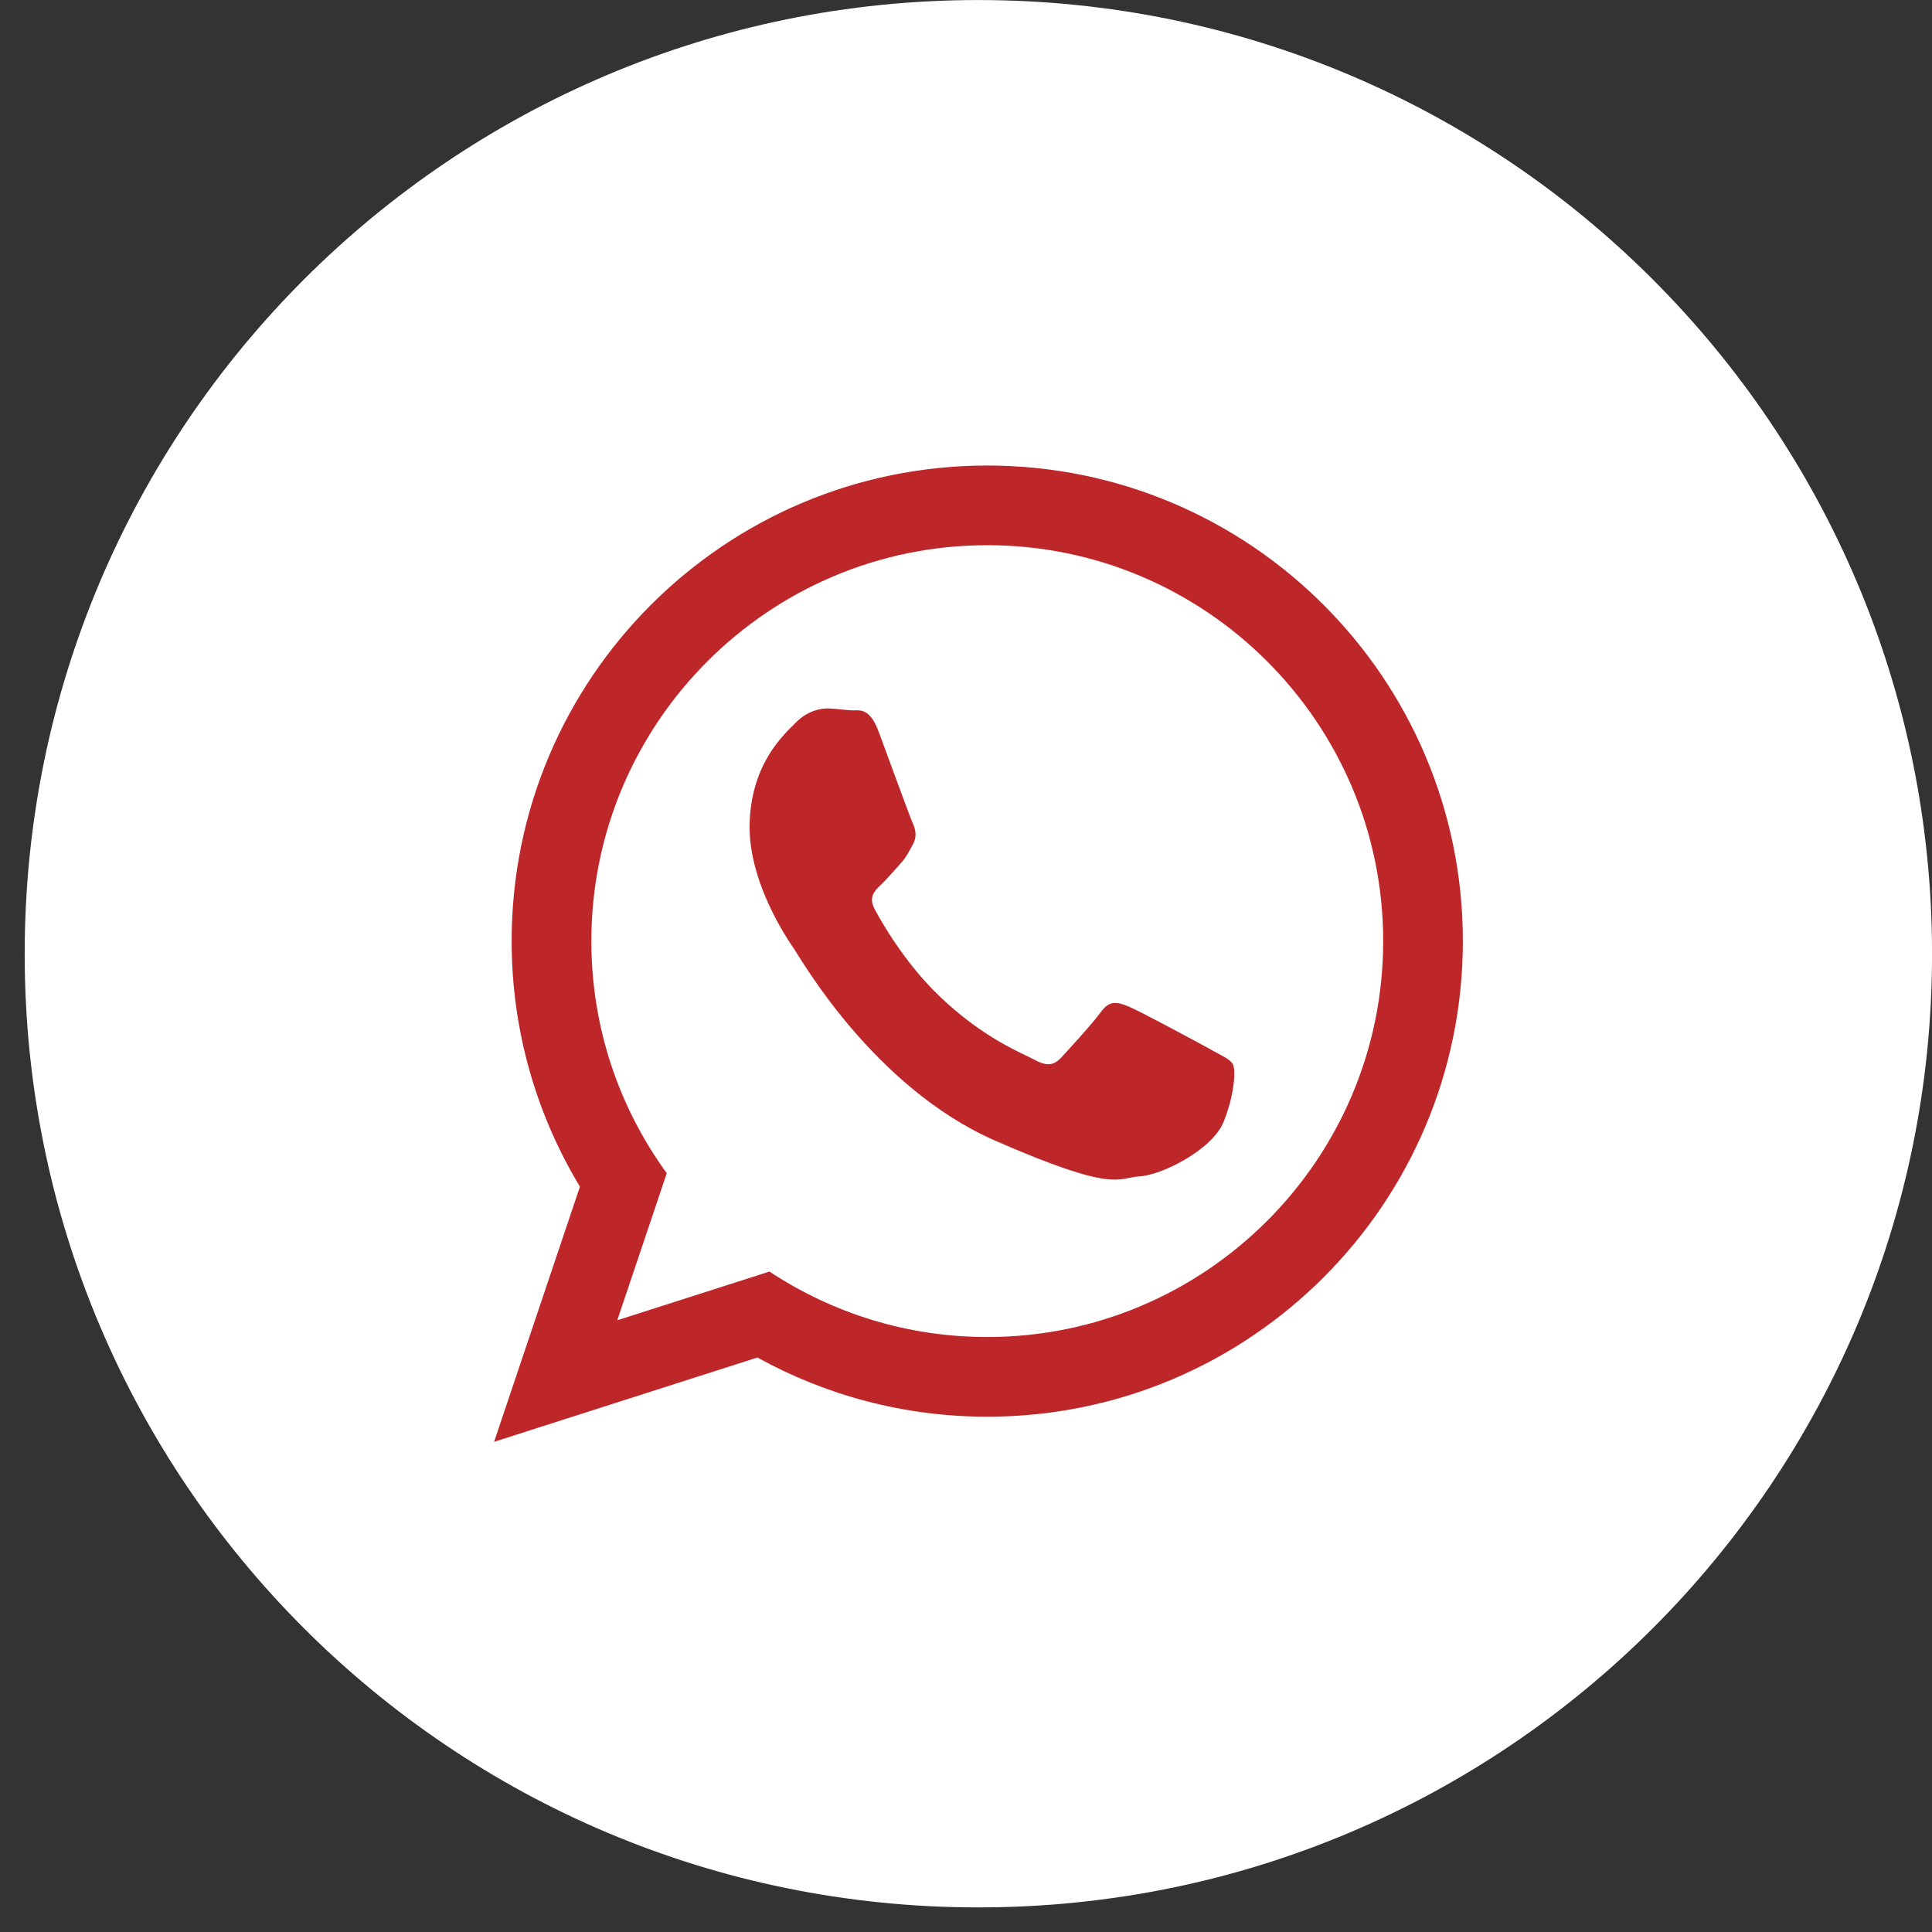 <svg width="46" height="46" viewBox="0 0 46 46" fill="none" xmlns="http://www.w3.org/2000/svg">
<rect x="0" y="0" width="46" height="46" fill="#333333" stroke="none"/>
<path d="M23.284 45.414H23.305C35.84 45.414 46.001 35.252 46.001 22.719V22.708C46.001 10.167 35.835 0.001 23.294 0.001C10.754 0.001 0.588 10.167 0.588 22.708V22.719C0.588 35.254 10.75 45.414 23.284 45.414Z" fill="white"/>
<path fill-rule="evenodd" clip-rule="evenodd" d="M23.506 11.084C17.253 11.084 12.182 16.154 12.182 22.407C12.182 24.546 12.777 26.547 13.808 28.254L11.764 34.329L18.033 32.322C19.656 33.219 21.521 33.731 23.506 33.731C29.761 33.731 34.83 28.66 34.83 22.407C34.83 16.154 29.759 11.084 23.506 11.084ZM23.506 31.834C21.591 31.834 19.809 31.259 18.32 30.275L14.697 31.435L15.875 27.934C14.745 26.379 14.08 24.471 14.08 22.407C14.08 17.21 18.309 12.981 23.506 12.981C28.704 12.981 32.933 17.21 32.933 22.407C32.933 27.605 28.704 31.834 23.506 31.834ZM28.816 24.981C28.532 24.825 27.138 24.073 26.876 23.966C26.615 23.86 26.423 23.805 26.219 24.086C26.015 24.367 25.437 24.997 25.262 25.185C25.087 25.371 24.916 25.389 24.632 25.233C24.349 25.078 23.429 24.737 22.361 23.712C21.53 22.914 20.986 21.945 20.827 21.65C20.669 21.355 20.827 21.204 20.976 21.065C21.11 20.94 21.278 20.737 21.428 20.575C21.579 20.412 21.632 20.294 21.736 20.104C21.84 19.914 21.799 19.744 21.731 19.597C21.665 19.451 21.138 18.006 20.92 17.419C20.702 16.832 20.456 16.92 20.288 16.913C20.12 16.907 19.928 16.875 19.735 16.868C19.542 16.861 19.227 16.922 18.951 17.201C18.676 17.48 17.902 18.151 17.849 19.574C17.795 20.995 18.779 22.409 18.917 22.608C19.055 22.806 20.797 25.888 23.691 27.157C26.586 28.424 26.601 28.038 27.132 28.009C27.664 27.98 28.868 27.374 29.135 26.708C29.402 26.042 29.423 25.464 29.355 25.341C29.287 25.217 29.097 25.138 28.814 24.983L28.816 24.981Z" fill="#BE2729"/>
</svg>

